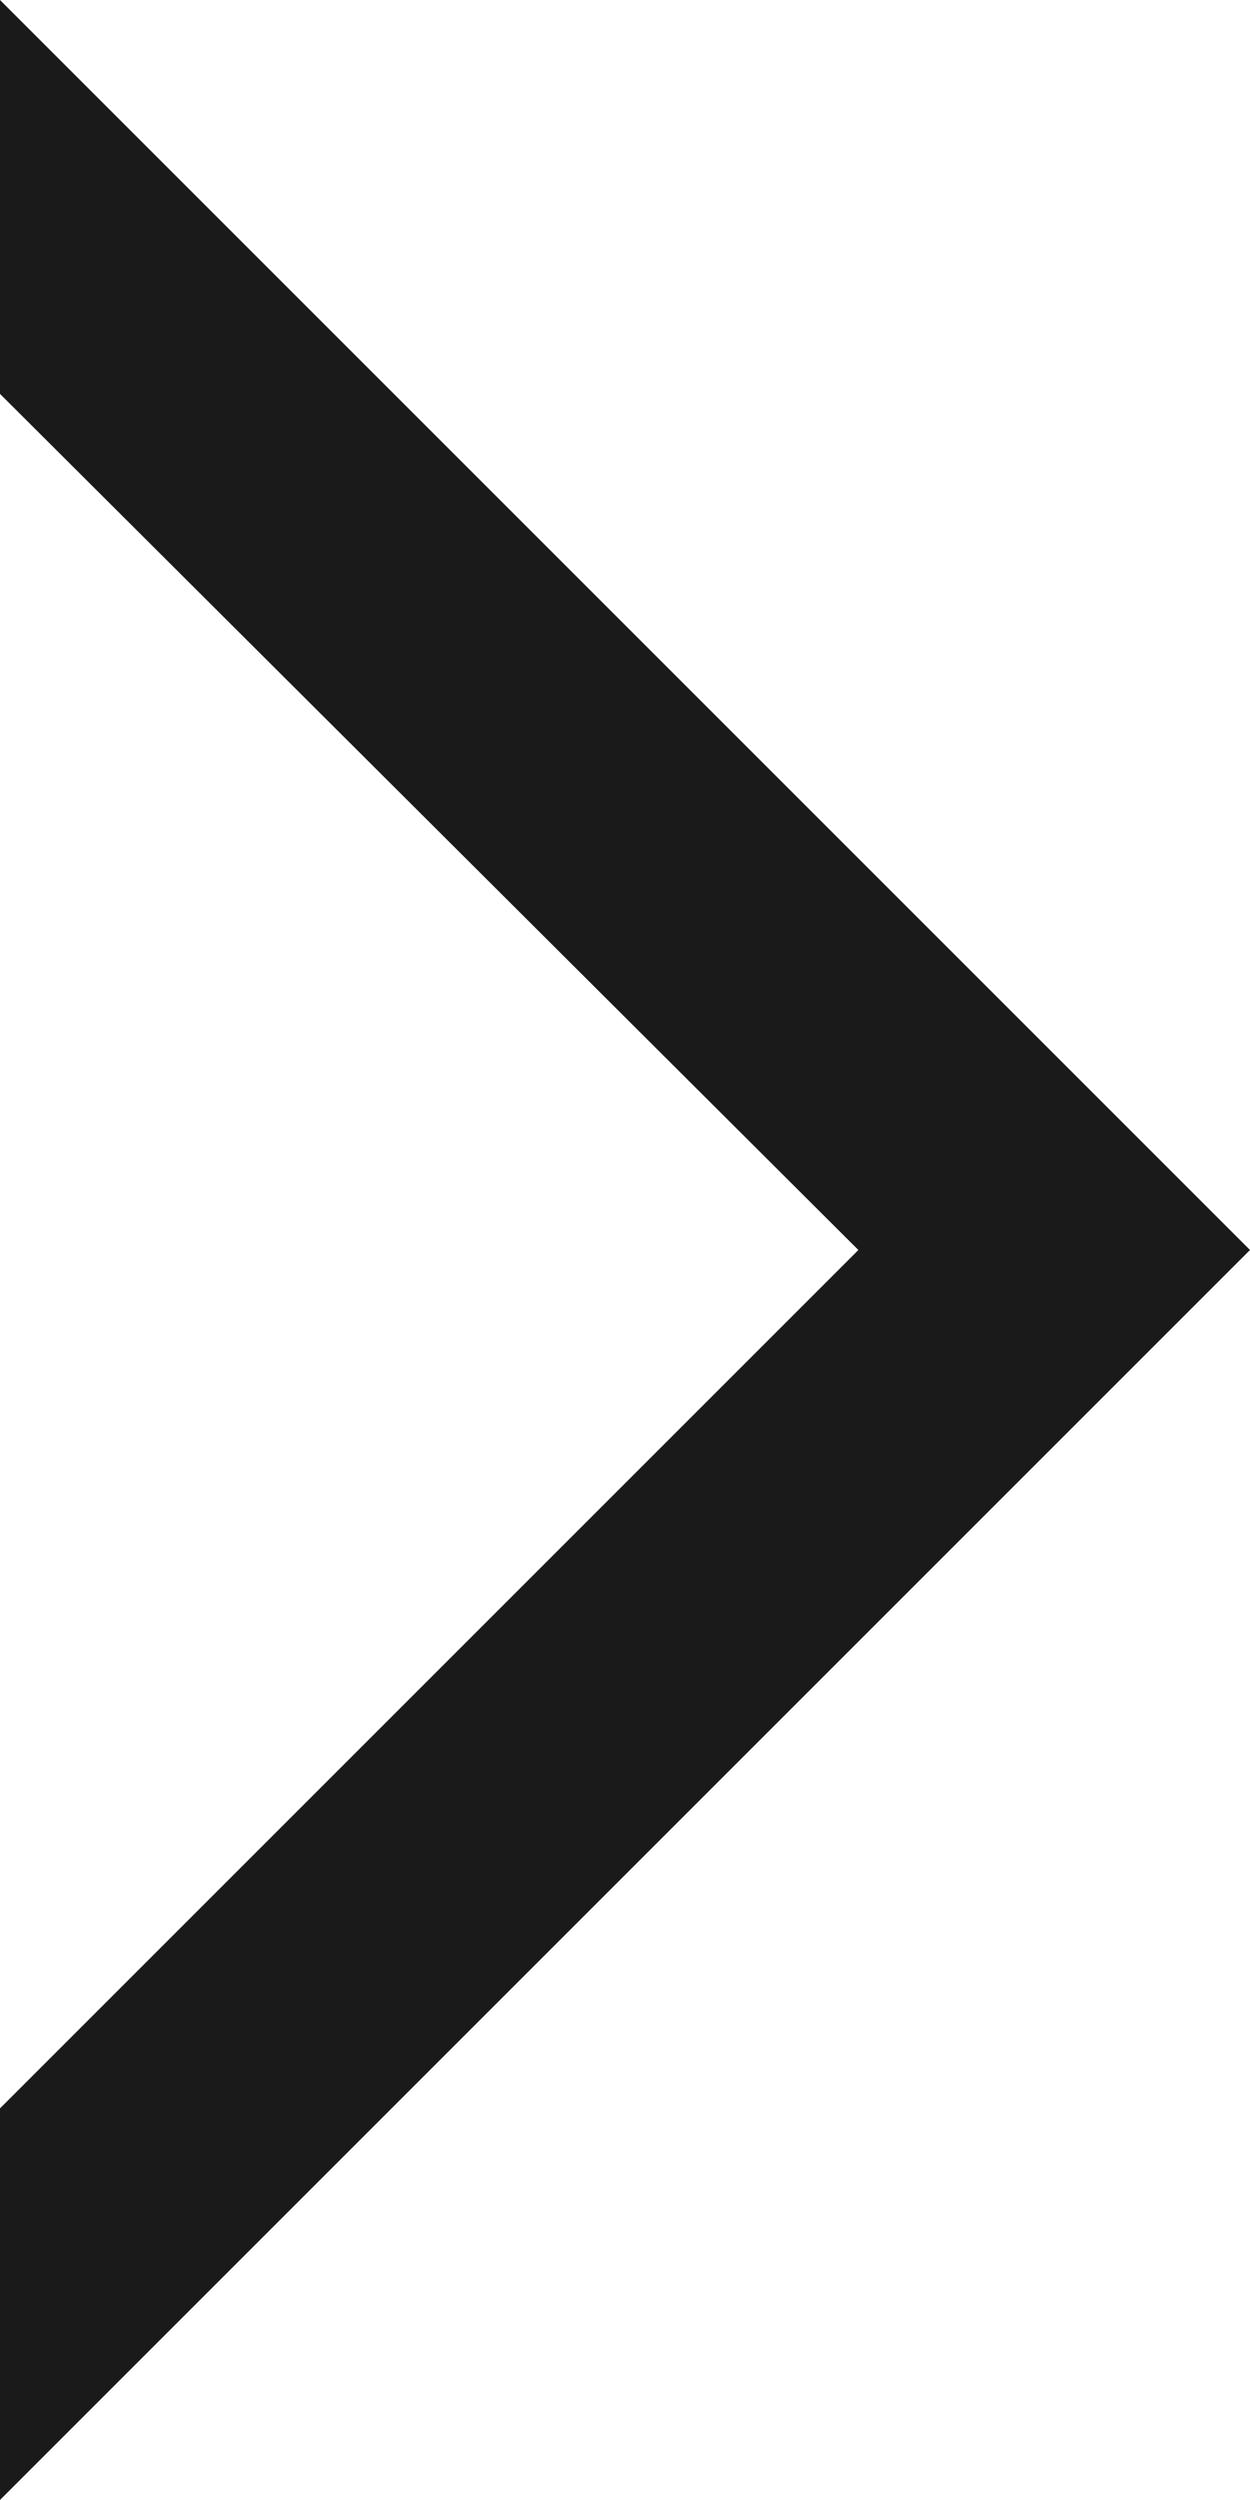 <svg xmlns="http://www.w3.org/2000/svg" viewBox="0 0 5.49 10.98"><defs><style>.cls-1{fill:#1a1a1a;}</style></defs><g id="Layer_2" data-name="Layer 2"><g id="Layer_1-2" data-name="Layer 1"><polygon class="cls-1" points="5.49 5.49 0 10.98 0 9.26 3.77 5.49 0 1.73 0 0 5.49 5.49"/></g></g></svg>